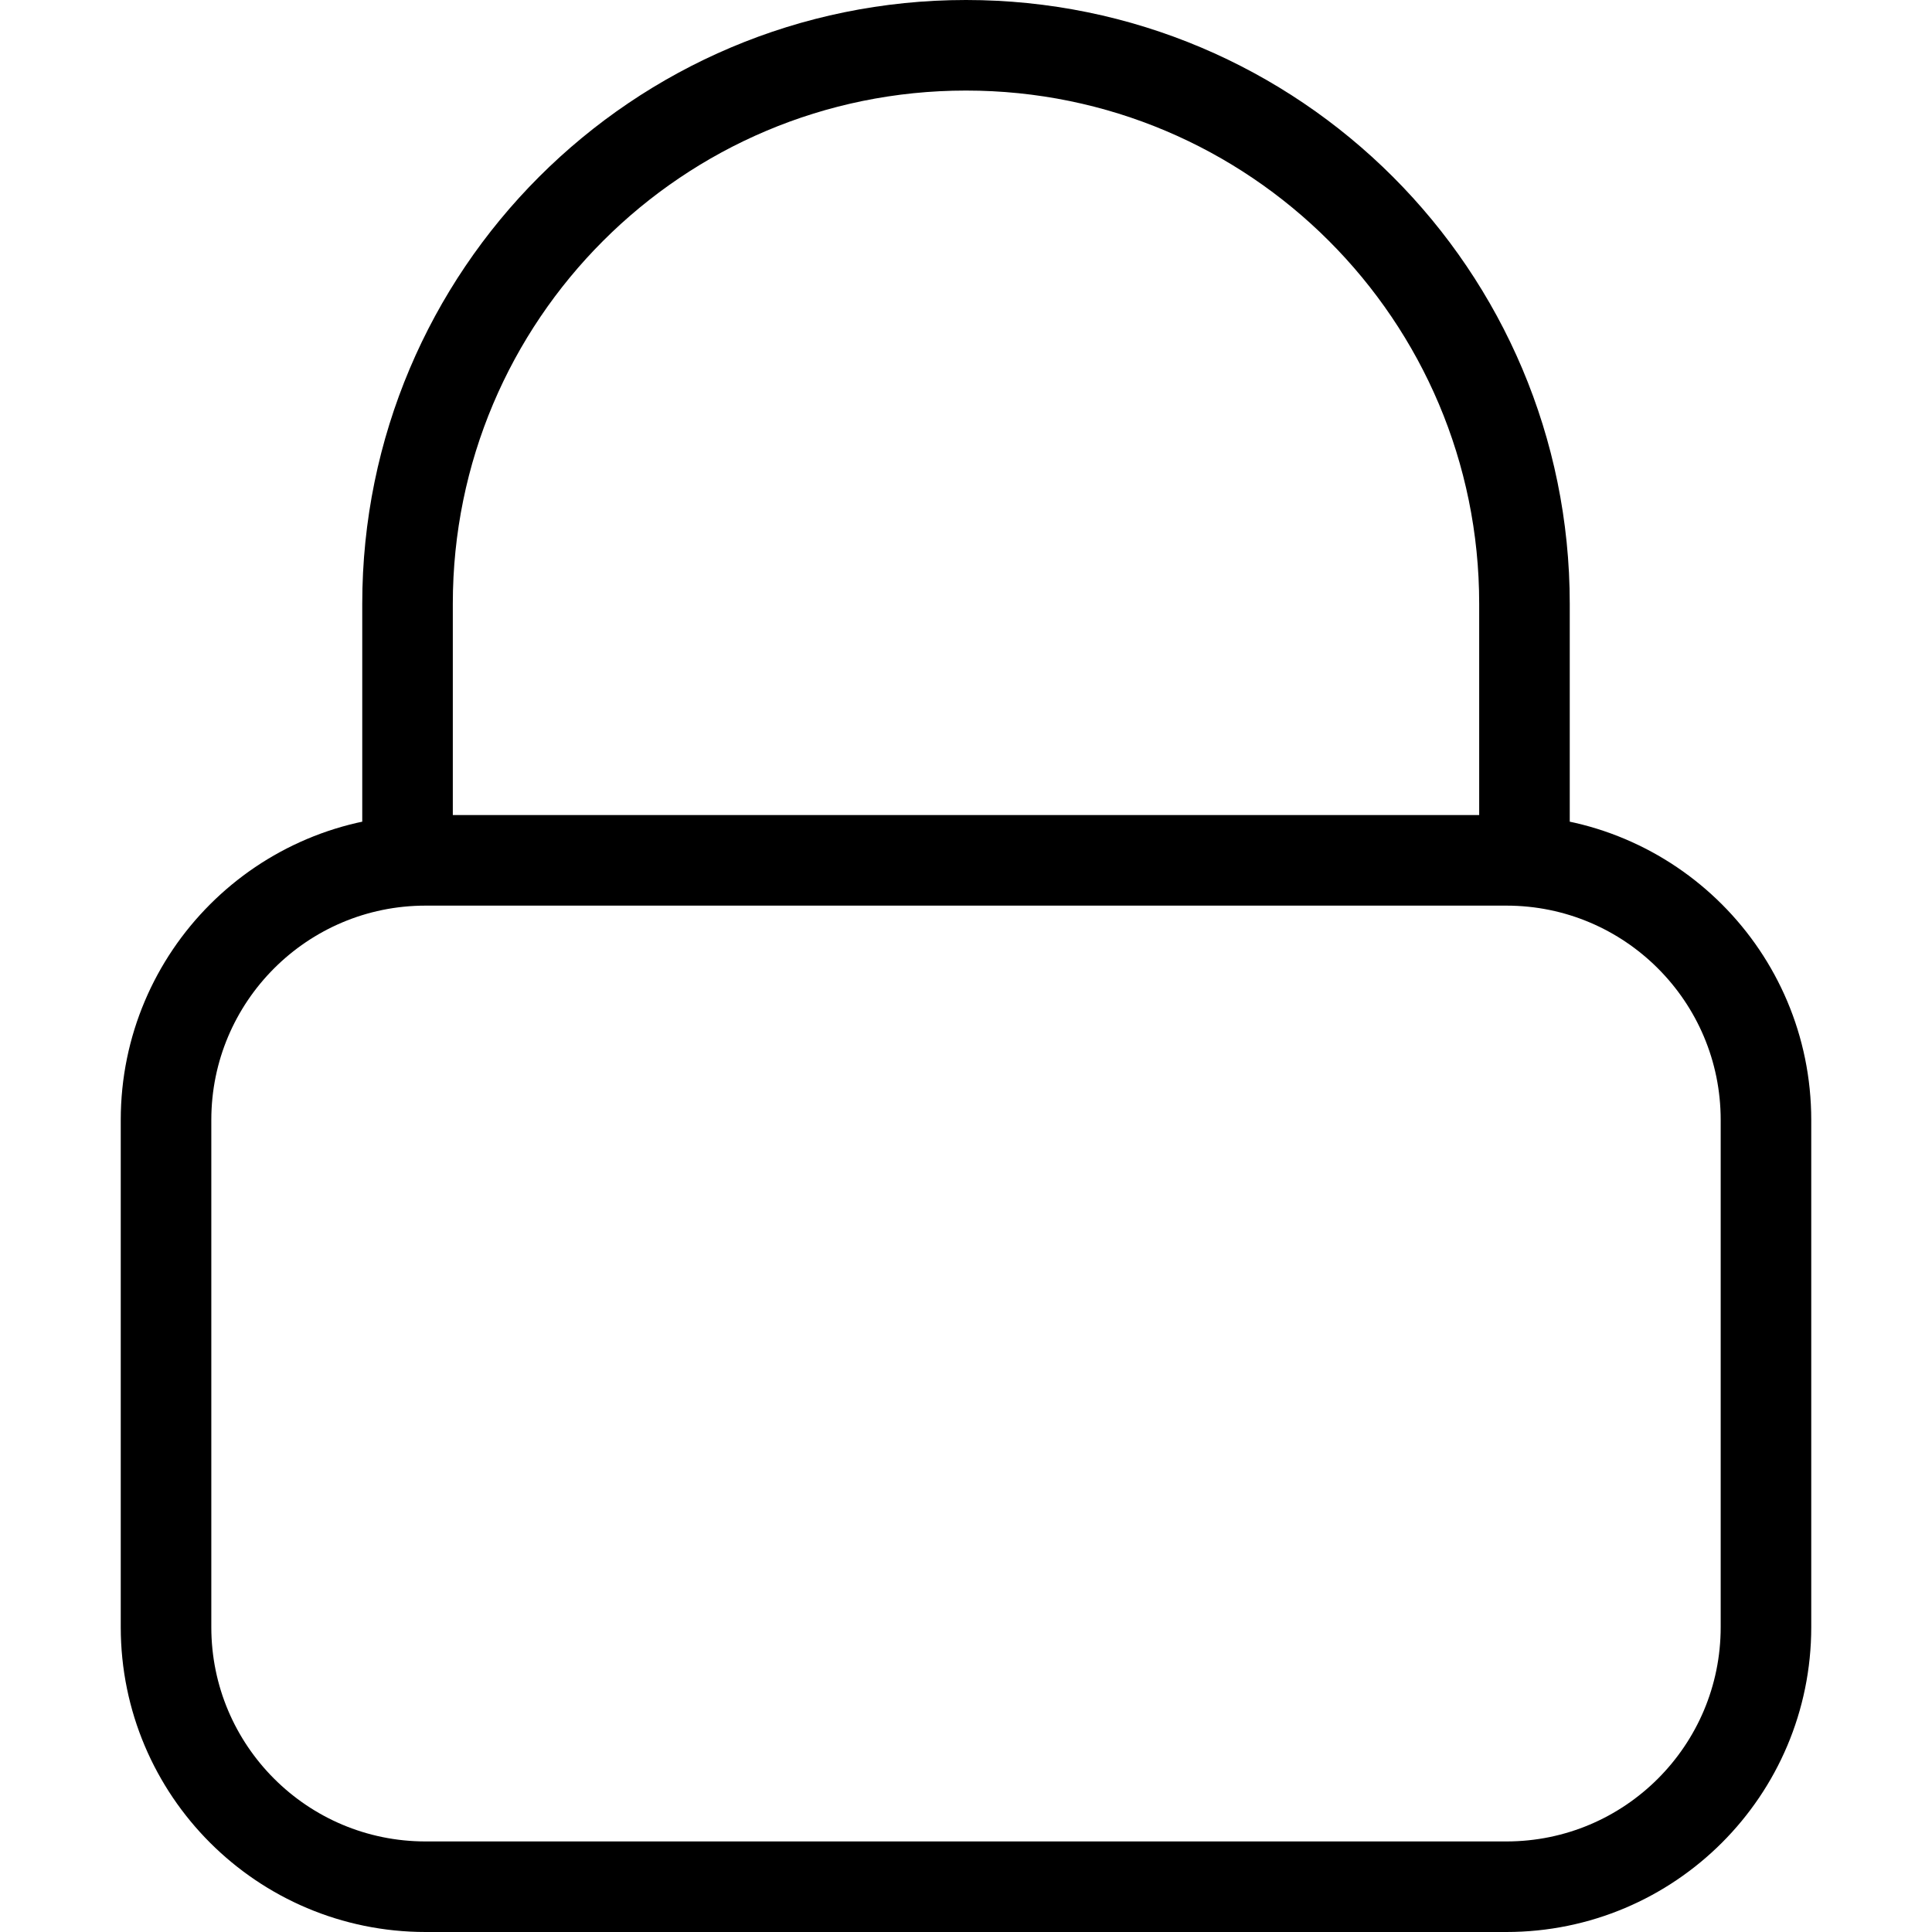 <svg
  width="32"
  height="32"
  viewBox="0 0 32 32"
  fill="none"
  xmlns="http://www.w3.org/2000/svg"
  data-fui-icon="true"
>
  <path
    d="M6.75 14.25V10C6.75 4.891 10.891 0.75 16 0.75C21.109 0.75 25.25 4.891 25.25 10V14.25M7.05 31.25H24.95C27.325 31.25 29.25 29.325 29.25 26.95V18.55C29.25 16.175 27.325 14.25 24.95 14.25H7.05C4.675 14.25 2.75 16.175 2.75 18.55V26.95C2.75 29.325 4.675 31.25 7.05 31.25Z"
    stroke="currentColor"
    stroke-width="1.5"
    stroke-linecap="round"
    stroke-linejoin="round"
  />
</svg>
